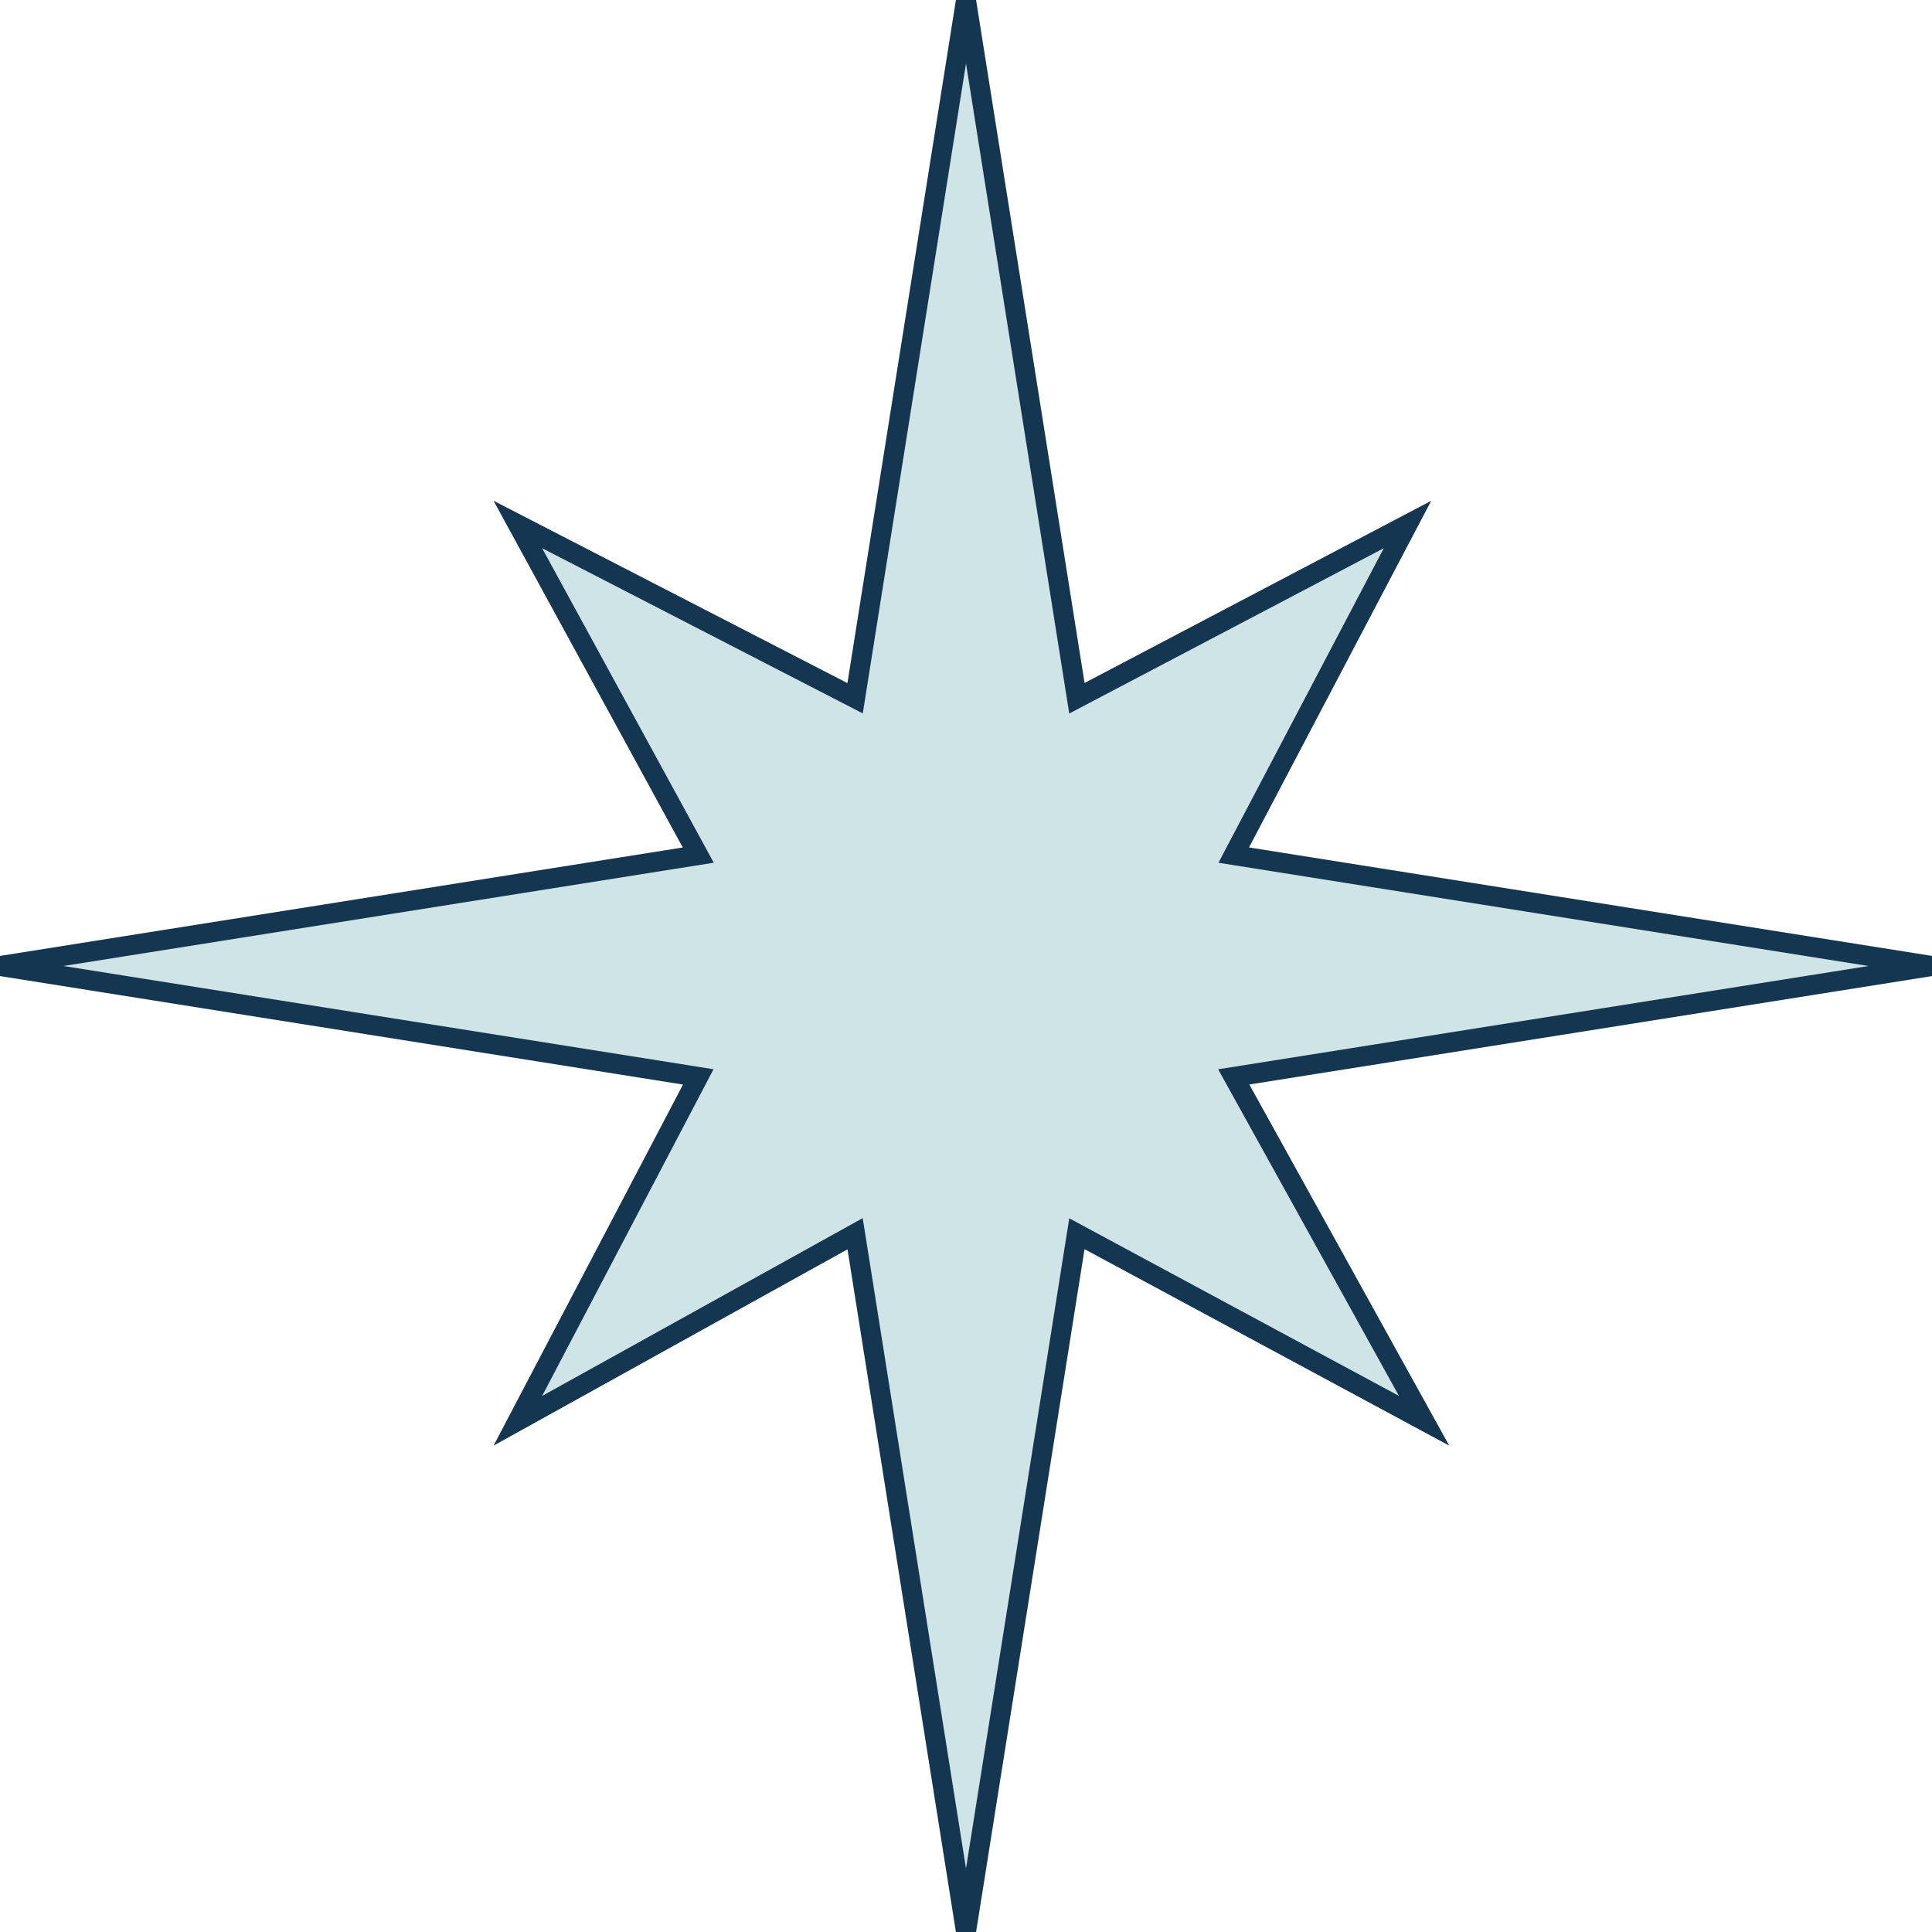 <svg width="97" height="97" viewBox="0 0 97 97" fill="none" xmlns="http://www.w3.org/2000/svg">
<path d="M48.5 97L54.068 61.942L71.5 71.333L61.943 54.068L97 48.5L61.943 42.932L70.667 26.333L54.068 35.057L48.5 0L42.932 35.057L26 26.333L35.058 42.932L0 48.5L35.058 54.068L26 71.333L42.932 61.942L48.5 97Z" fill="#CFE4E7"/>
<path d="M48.5 97L54.068 61.942L71.5 71.333L61.943 54.068L97 48.5L61.943 42.932L70.667 26.333L54.068 35.057L48.5 0L42.932 35.057L26 26.333L35.058 42.932L0 48.5L35.058 54.068L26 71.333L42.932 61.942L48.5 97Z" stroke="#153651"/>
</svg>
